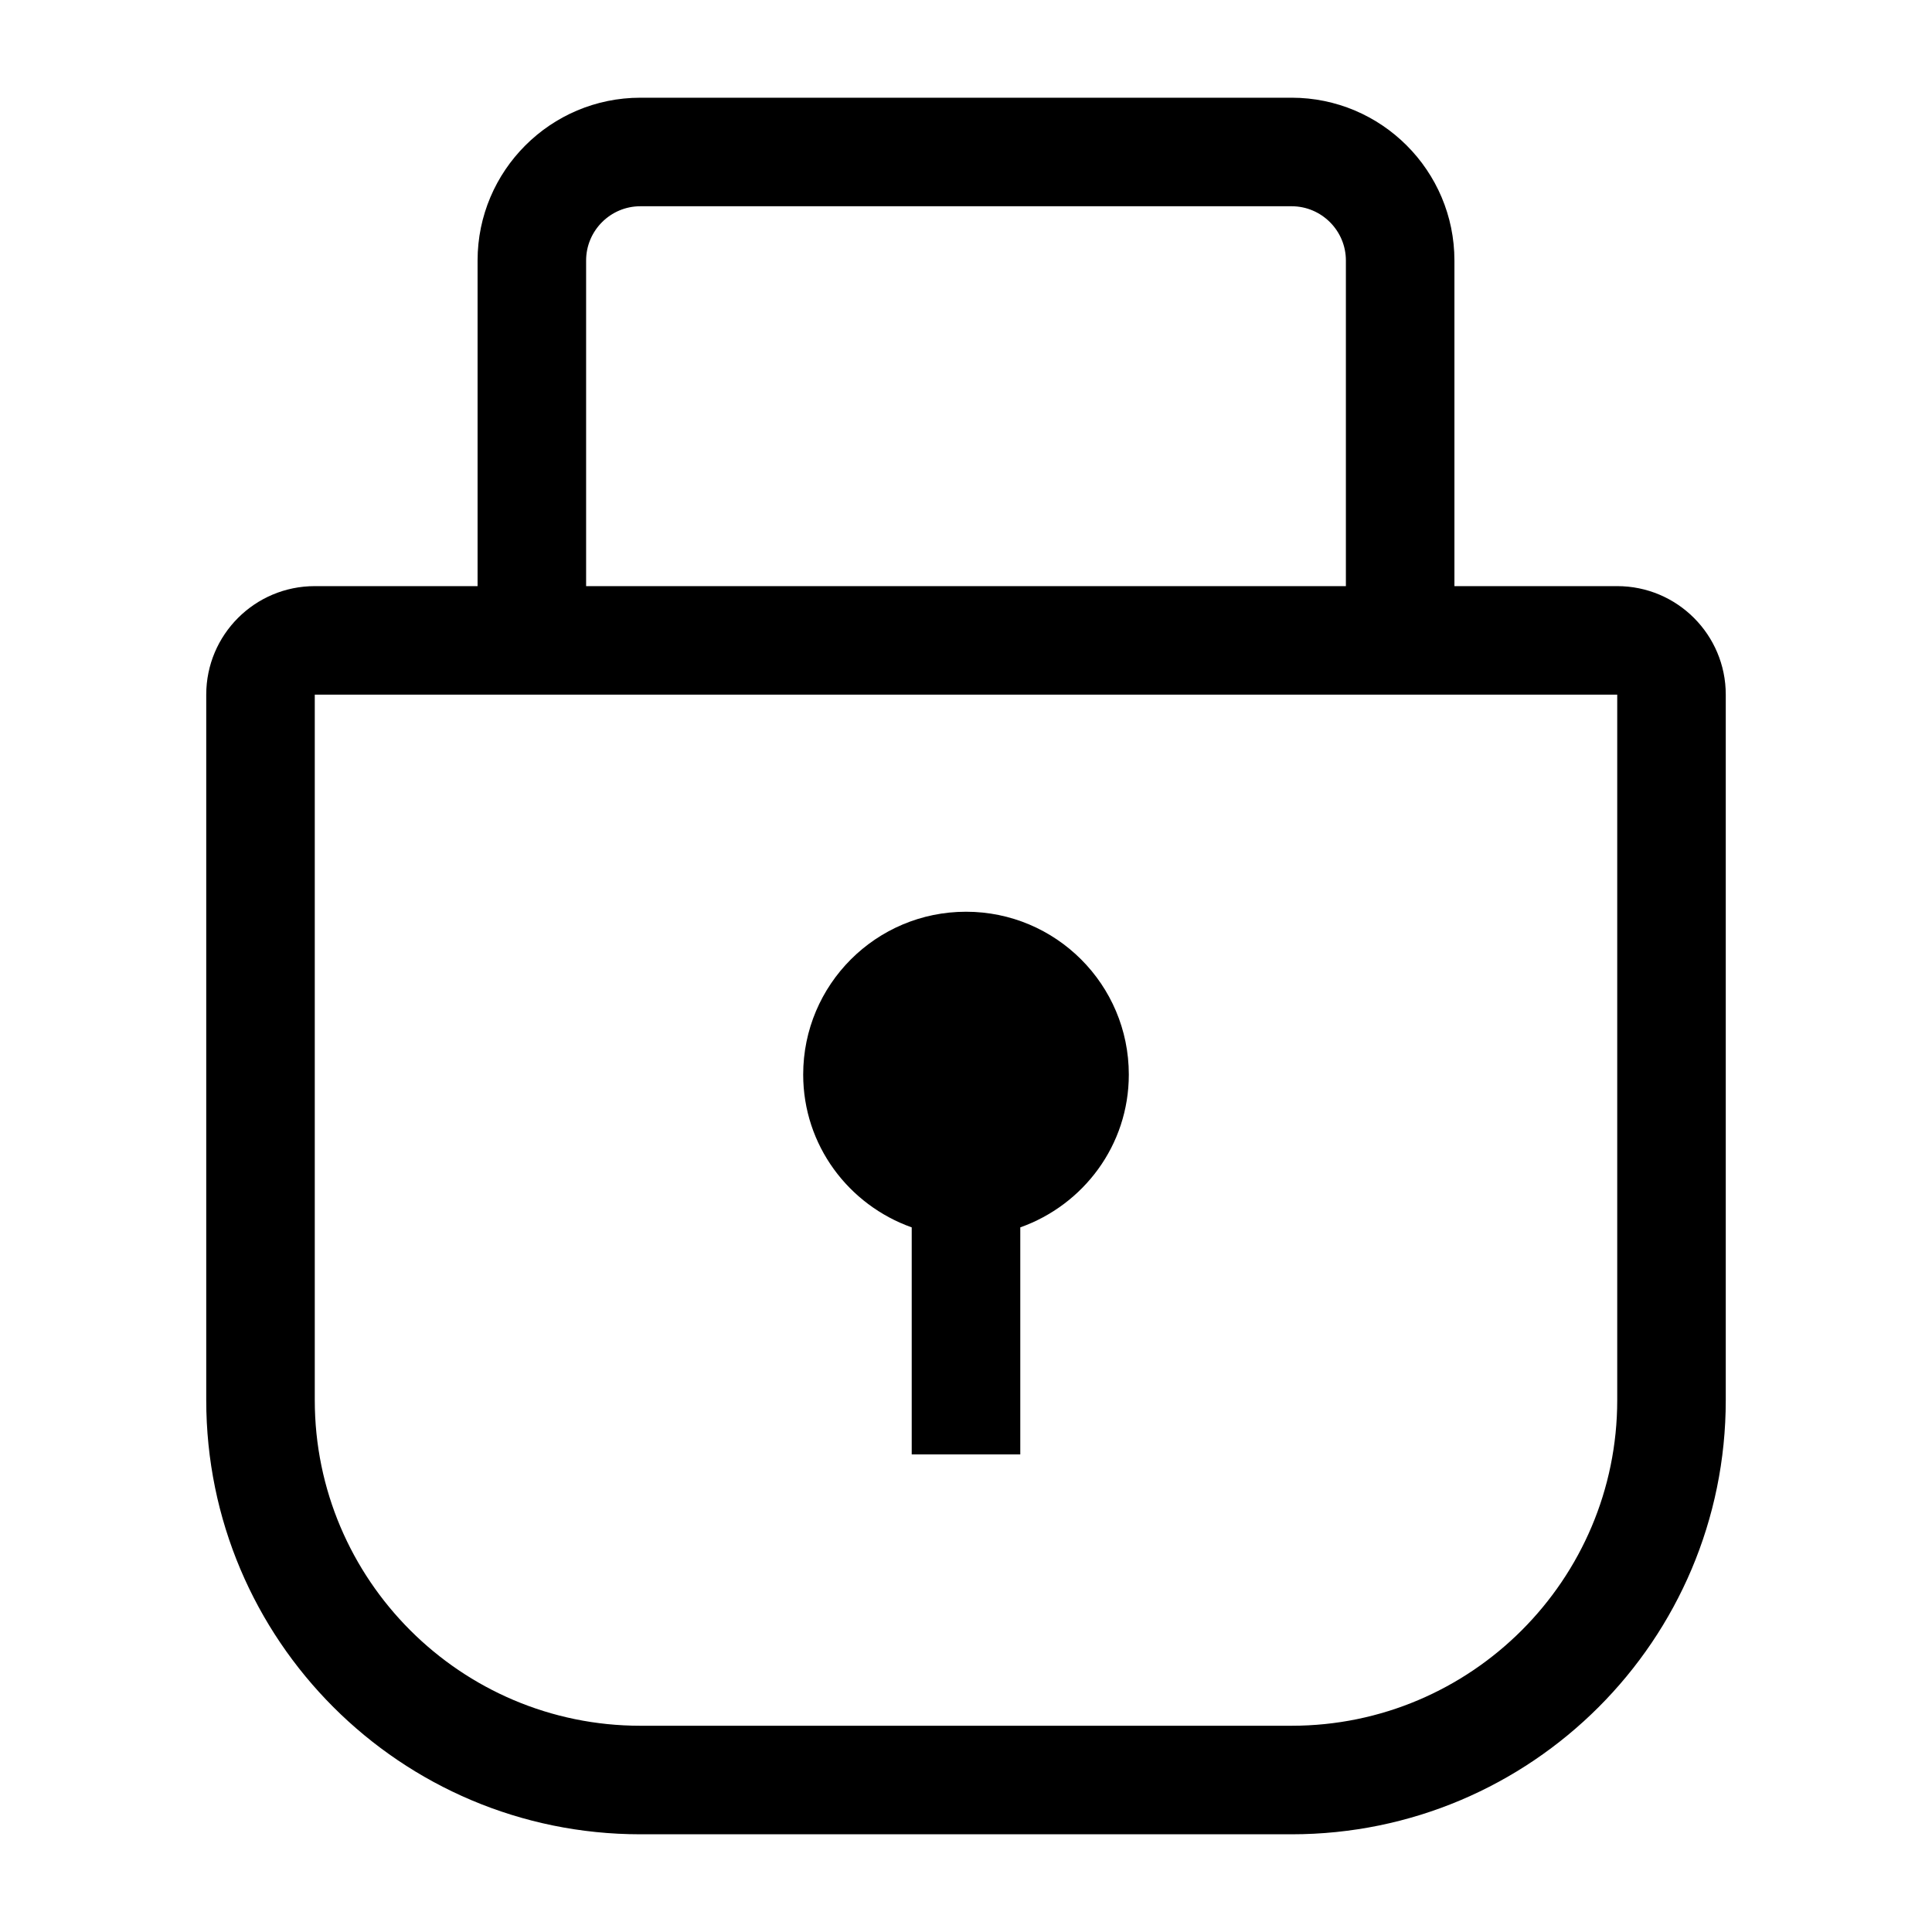 <?xml version="1.0" standalone="no"?><!DOCTYPE svg PUBLIC "-//W3C//DTD SVG 1.1//EN" "http://www.w3.org/Graphics/SVG/1.1/DTD/svg11.dtd"><svg t="1607414685483" class="icon" viewBox="0 0 1024 1024" version="1.1" xmlns="http://www.w3.org/2000/svg" p-id="6765" xmlns:xlink="http://www.w3.org/1999/xlink" width="32" height="32"><defs><style type="text/css"></style></defs><path d="M857.164 310.659h-86.289v-172.58c0-47.583-38.705-86.289-86.287-86.289H339.414c-47.584 0-86.288 38.706-86.288 86.289v172.58h-86.289c-31.77 0-57.527 25.757-57.527 57.525v373.92c0 127.076 103.03 230.105 230.104 230.105h345.174c127.072 0 230.103-103.03 230.103-230.105V368.184c0-31.768-25.786-57.525-57.527-57.525z m-546.512-172.58c0-15.841 12.893-28.762 28.761-28.762h345.174c15.84 0 28.76 12.921 28.76 28.762v172.58H310.652v-172.58z m546.512 604.027c0 95.166-77.413 172.578-172.576 172.578H339.414c-95.164 0-172.577-77.412-172.577-172.578V368.184h690.328v373.921z" p-id="6766"></path><path d="M512.006 483.238c-47.68 0-86.301 38.622-86.301 86.288 0 37.527 24.099 69.127 57.524 81.009v120.333h57.542V650.535c33.425-11.882 57.525-43.482 57.525-81.009-0.001-47.667-38.652-86.288-86.29-86.288z" p-id="6767"></path></svg>